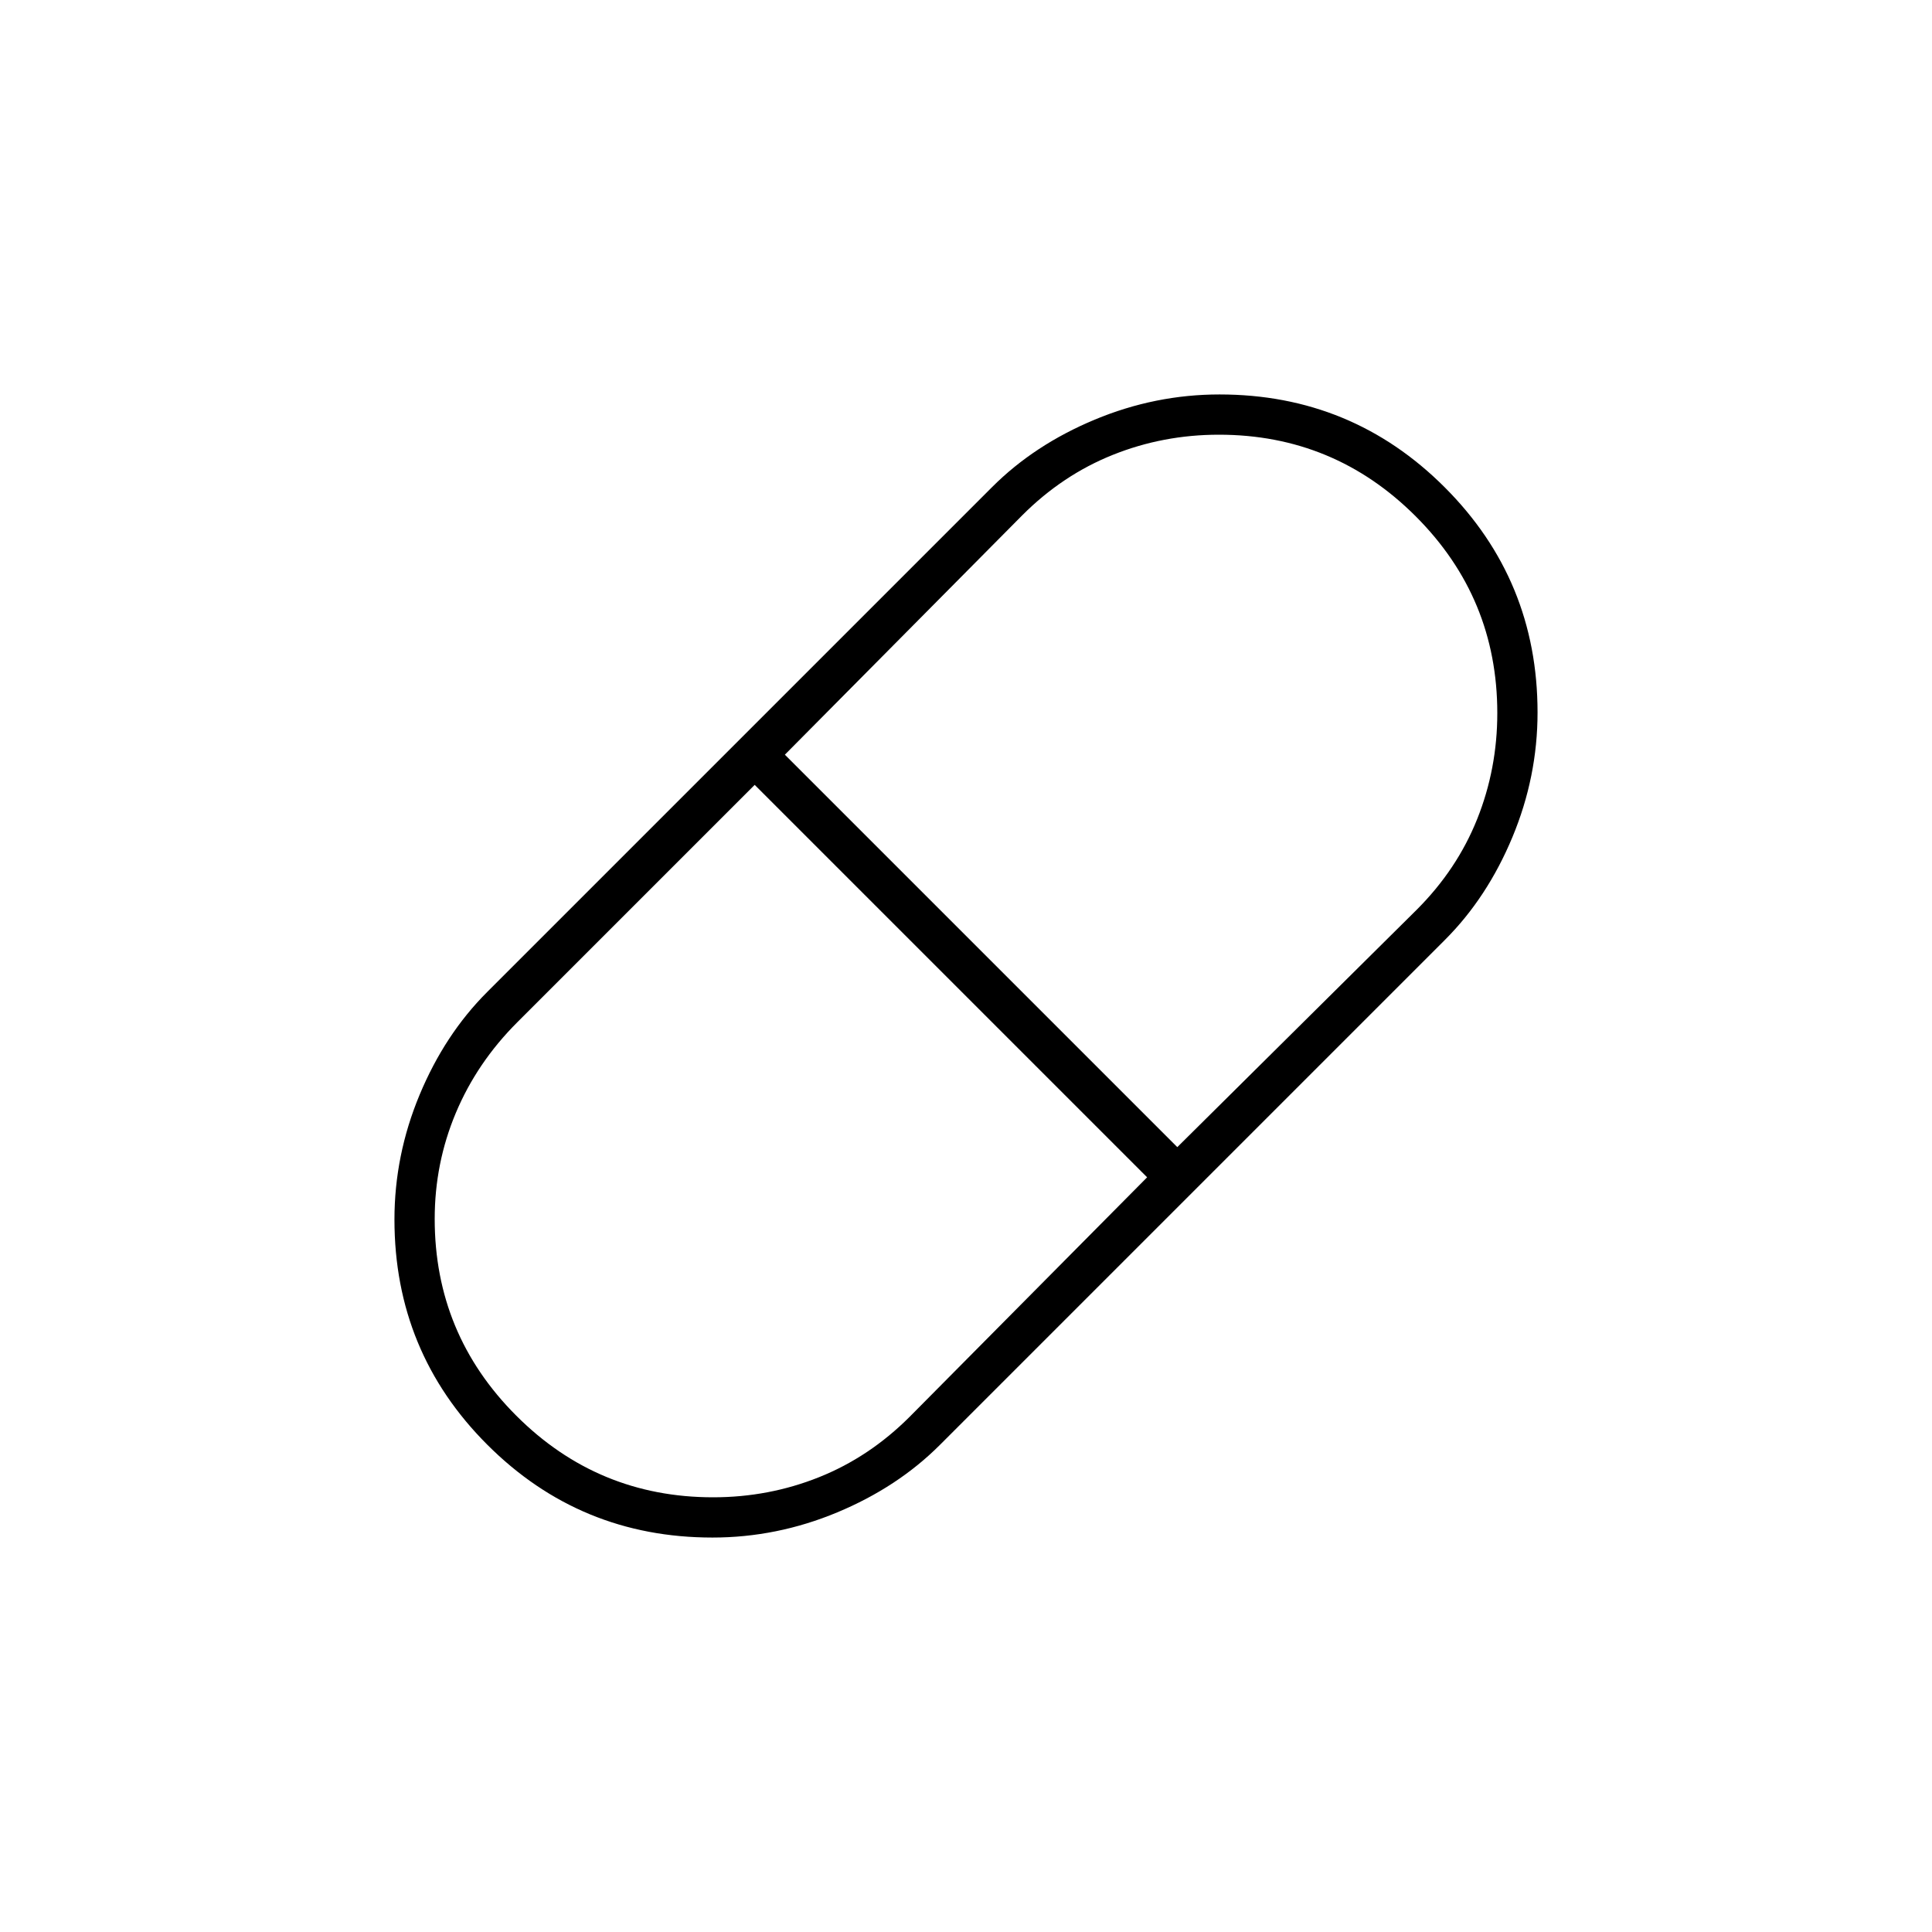<svg xmlns="http://www.w3.org/2000/svg" height="20" viewBox="0 -960 960 960" width="20"><path d="M354-196q-65.733 0-111.867-46.133Q196-288.267 196-354q0-32 12.5-62t33.5-51l251-251q21-21 51-33.5t62-12.5q65.733 0 111.867 46.133Q764-671.733 764-606q0 32-12.5 62T718-493L467-242q-21 21-51 33.5T354-196Zm231-194 119-118q20-20 30-45t10-52.667q0-57.241-40.546-97.787Q662.908-744 605.667-744 578-744 553-734t-45 30L390-585l195 195ZM354.333-216Q382-216 407-226t45-30l118-119-195-195-118 118q-20 20-30.5 45T216-354.333q0 57.241 40.546 97.787Q297.092-216 354.333-216Z"/></svg>